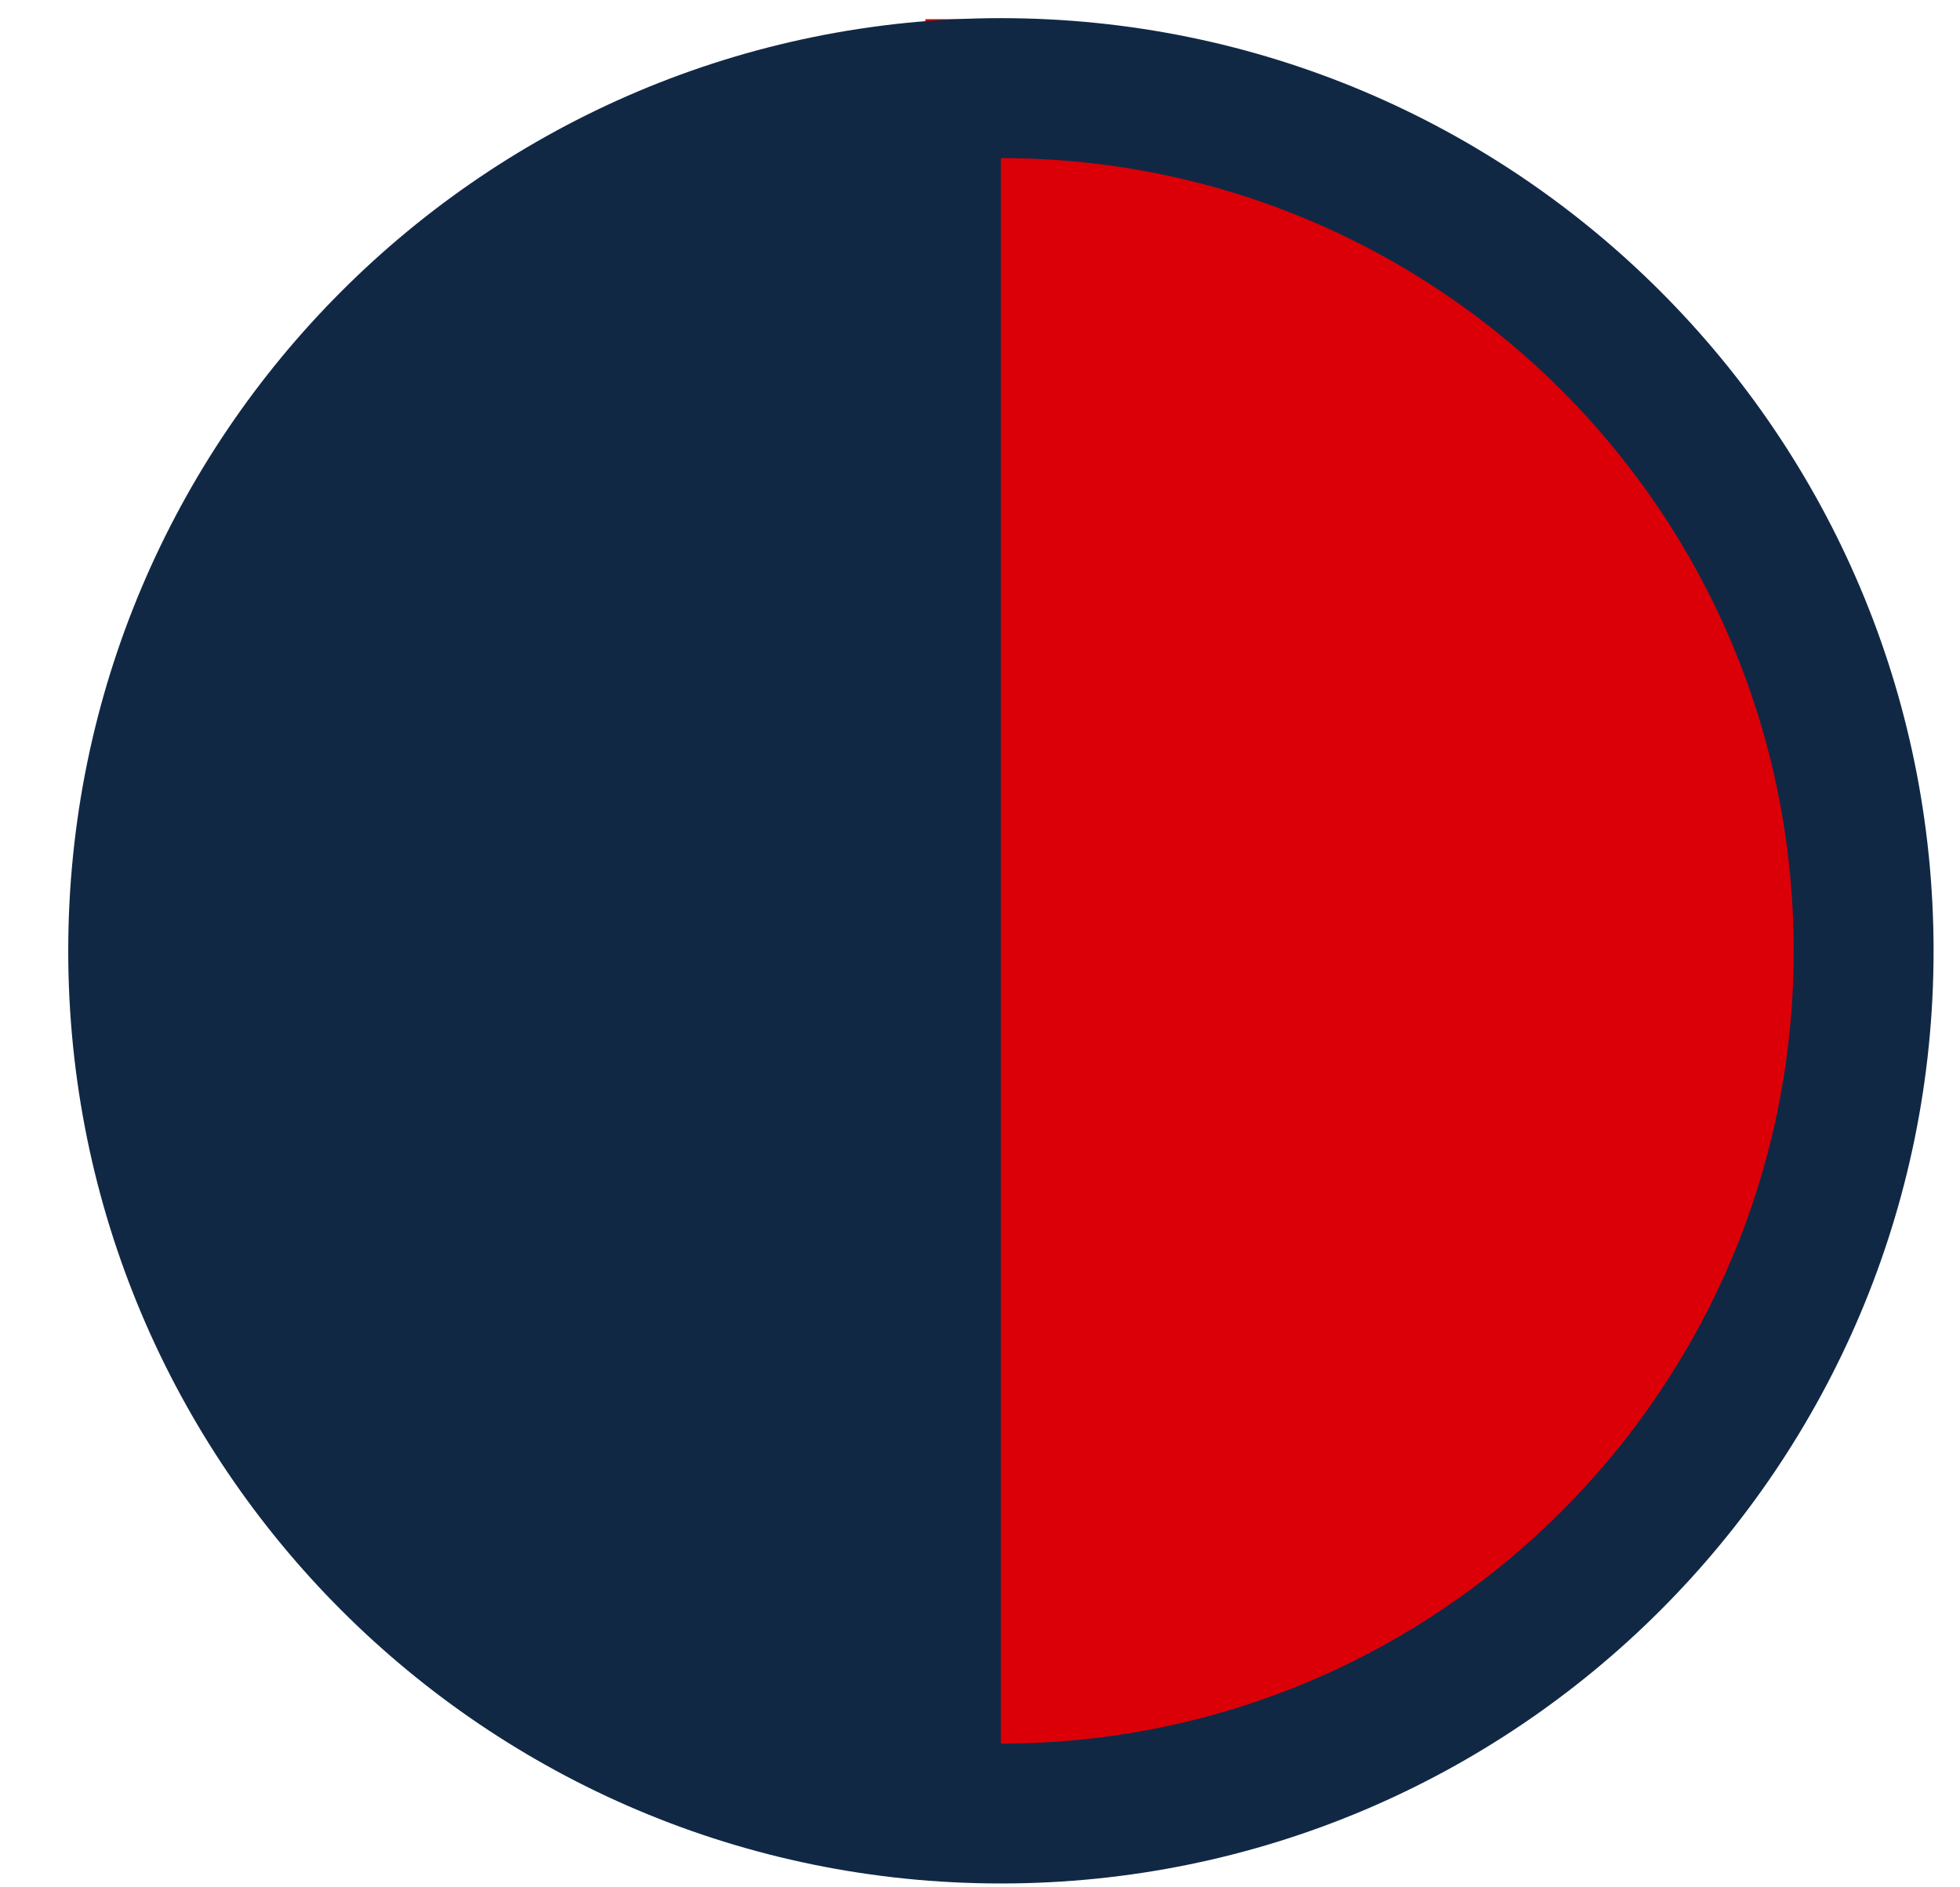 <svg width="27" height="26" viewBox="0 0 27 26" fill="none" xmlns="http://www.w3.org/2000/svg">
<path d="M12.748 0.264H13.653C20.732 0.264 26.469 6.002 26.469 13.08V13.08C26.469 20.158 20.732 25.896 13.653 25.896H12.748V0.264Z" fill="#DB0007"/>
<path d="M13.788 25.947C20.884 25.947 26.636 20.195 26.636 13.099C26.636 6.003 20.884 0.25 13.788 0.25C6.692 0.25 0.94 6.003 0.94 13.099C0.94 20.195 6.692 25.947 13.788 25.947ZM13.788 24.02V2.178C19.82 2.178 24.709 7.067 24.709 13.099C24.709 19.13 19.82 24.02 13.788 24.02Z" fill="#112845"/>
</svg>
